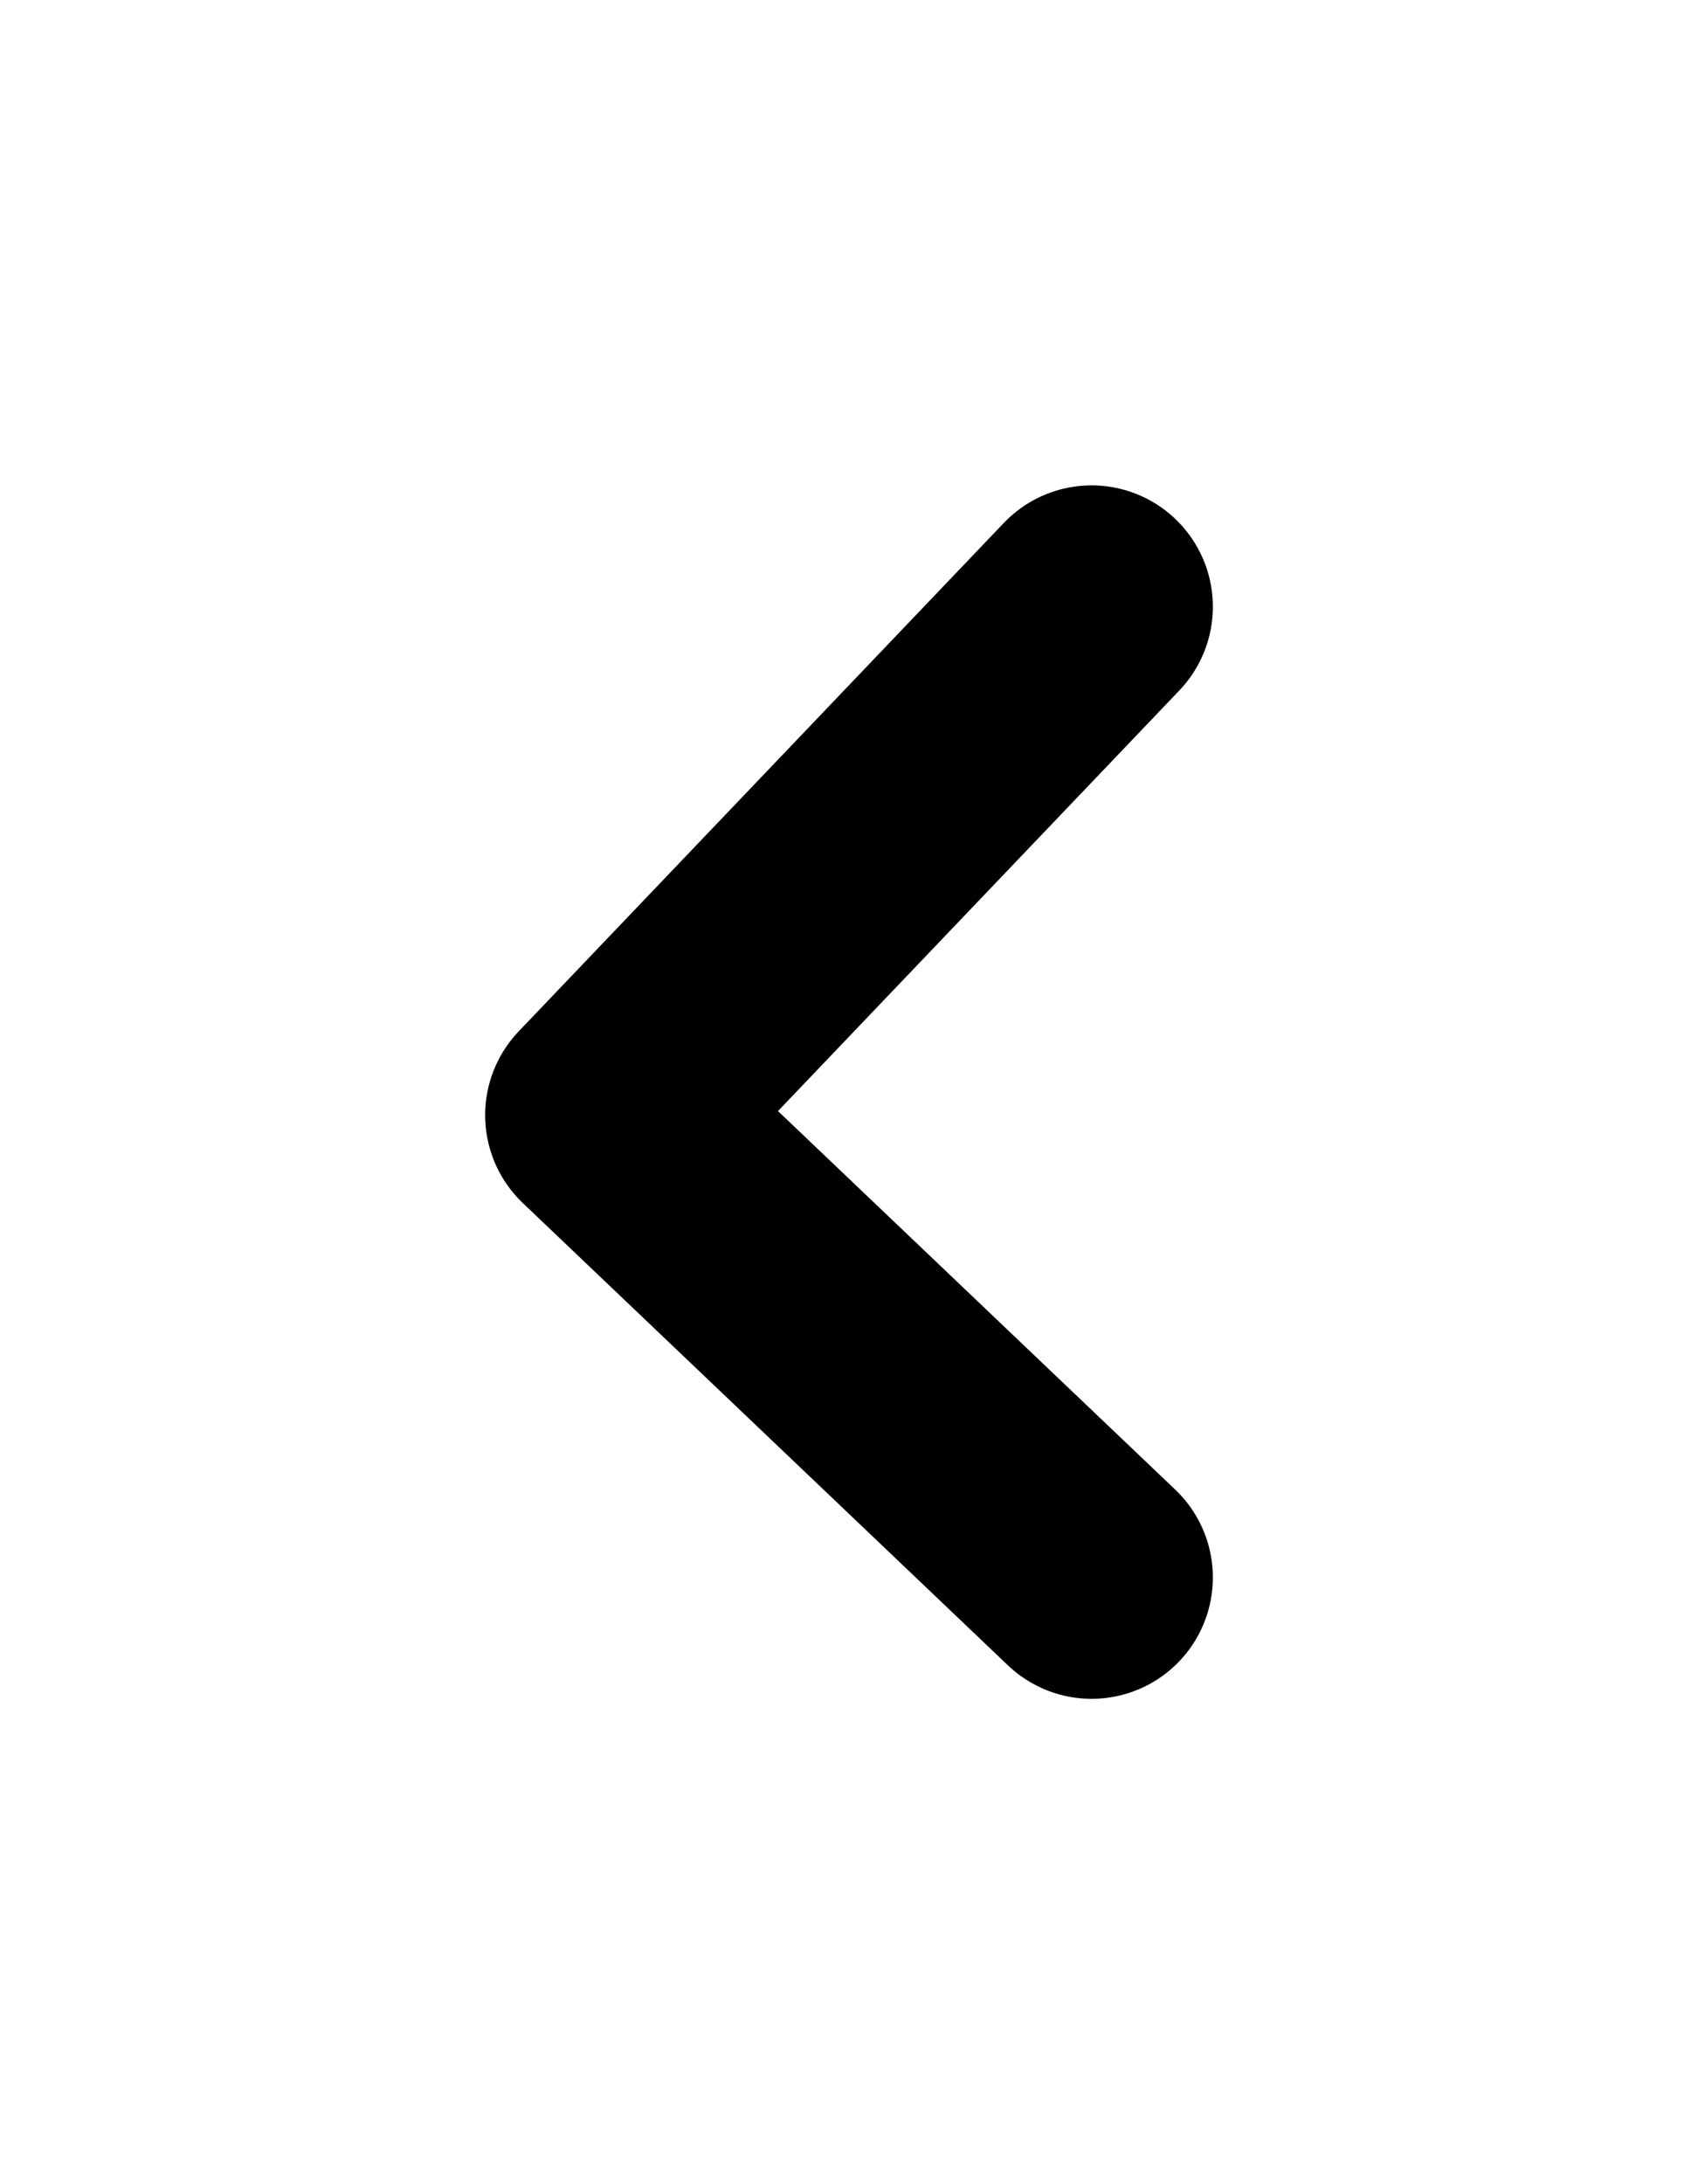 <svg width="14" height="18" viewBox="0 0 14 18" fill="none" xmlns="http://www.w3.org/2000/svg">
<g filter="url(#filter0_d_1504_14511)">
<path d="M9 3L5 7.19L9 11" stroke="current" stroke-width="2" stroke-linecap="round" stroke-linejoin="round"/>
</g>
<defs>
<filter id="filter0_d_1504_14511" x="0" y="0" width="14" height="18" filterUnits="userSpaceOnUse" color-interpolation-filters="sRGB">
<feFlood flood-opacity="0" result="BackgroundImageFix"/>
<feOffset dy="2"/>
<feGaussianBlur stdDeviation="2"/>
<feComposite in2="hardAlpha" operator="out"/>
<feColorMatrix type="matrix" values="0 0 0 0 0 0 0 0 0 0 0 0 0 0 0 0 0 0 0.25 0"/>
<feBlend mode="normal" in2="BackgroundImageFix" result="effect1_dropShadow_1504_14511"/>
<feBlend mode="normal" in="SourceGraphic" in2="effect1_dropShadow_1504_14511" result="shape"/>
</filter>
</defs>
</svg>
